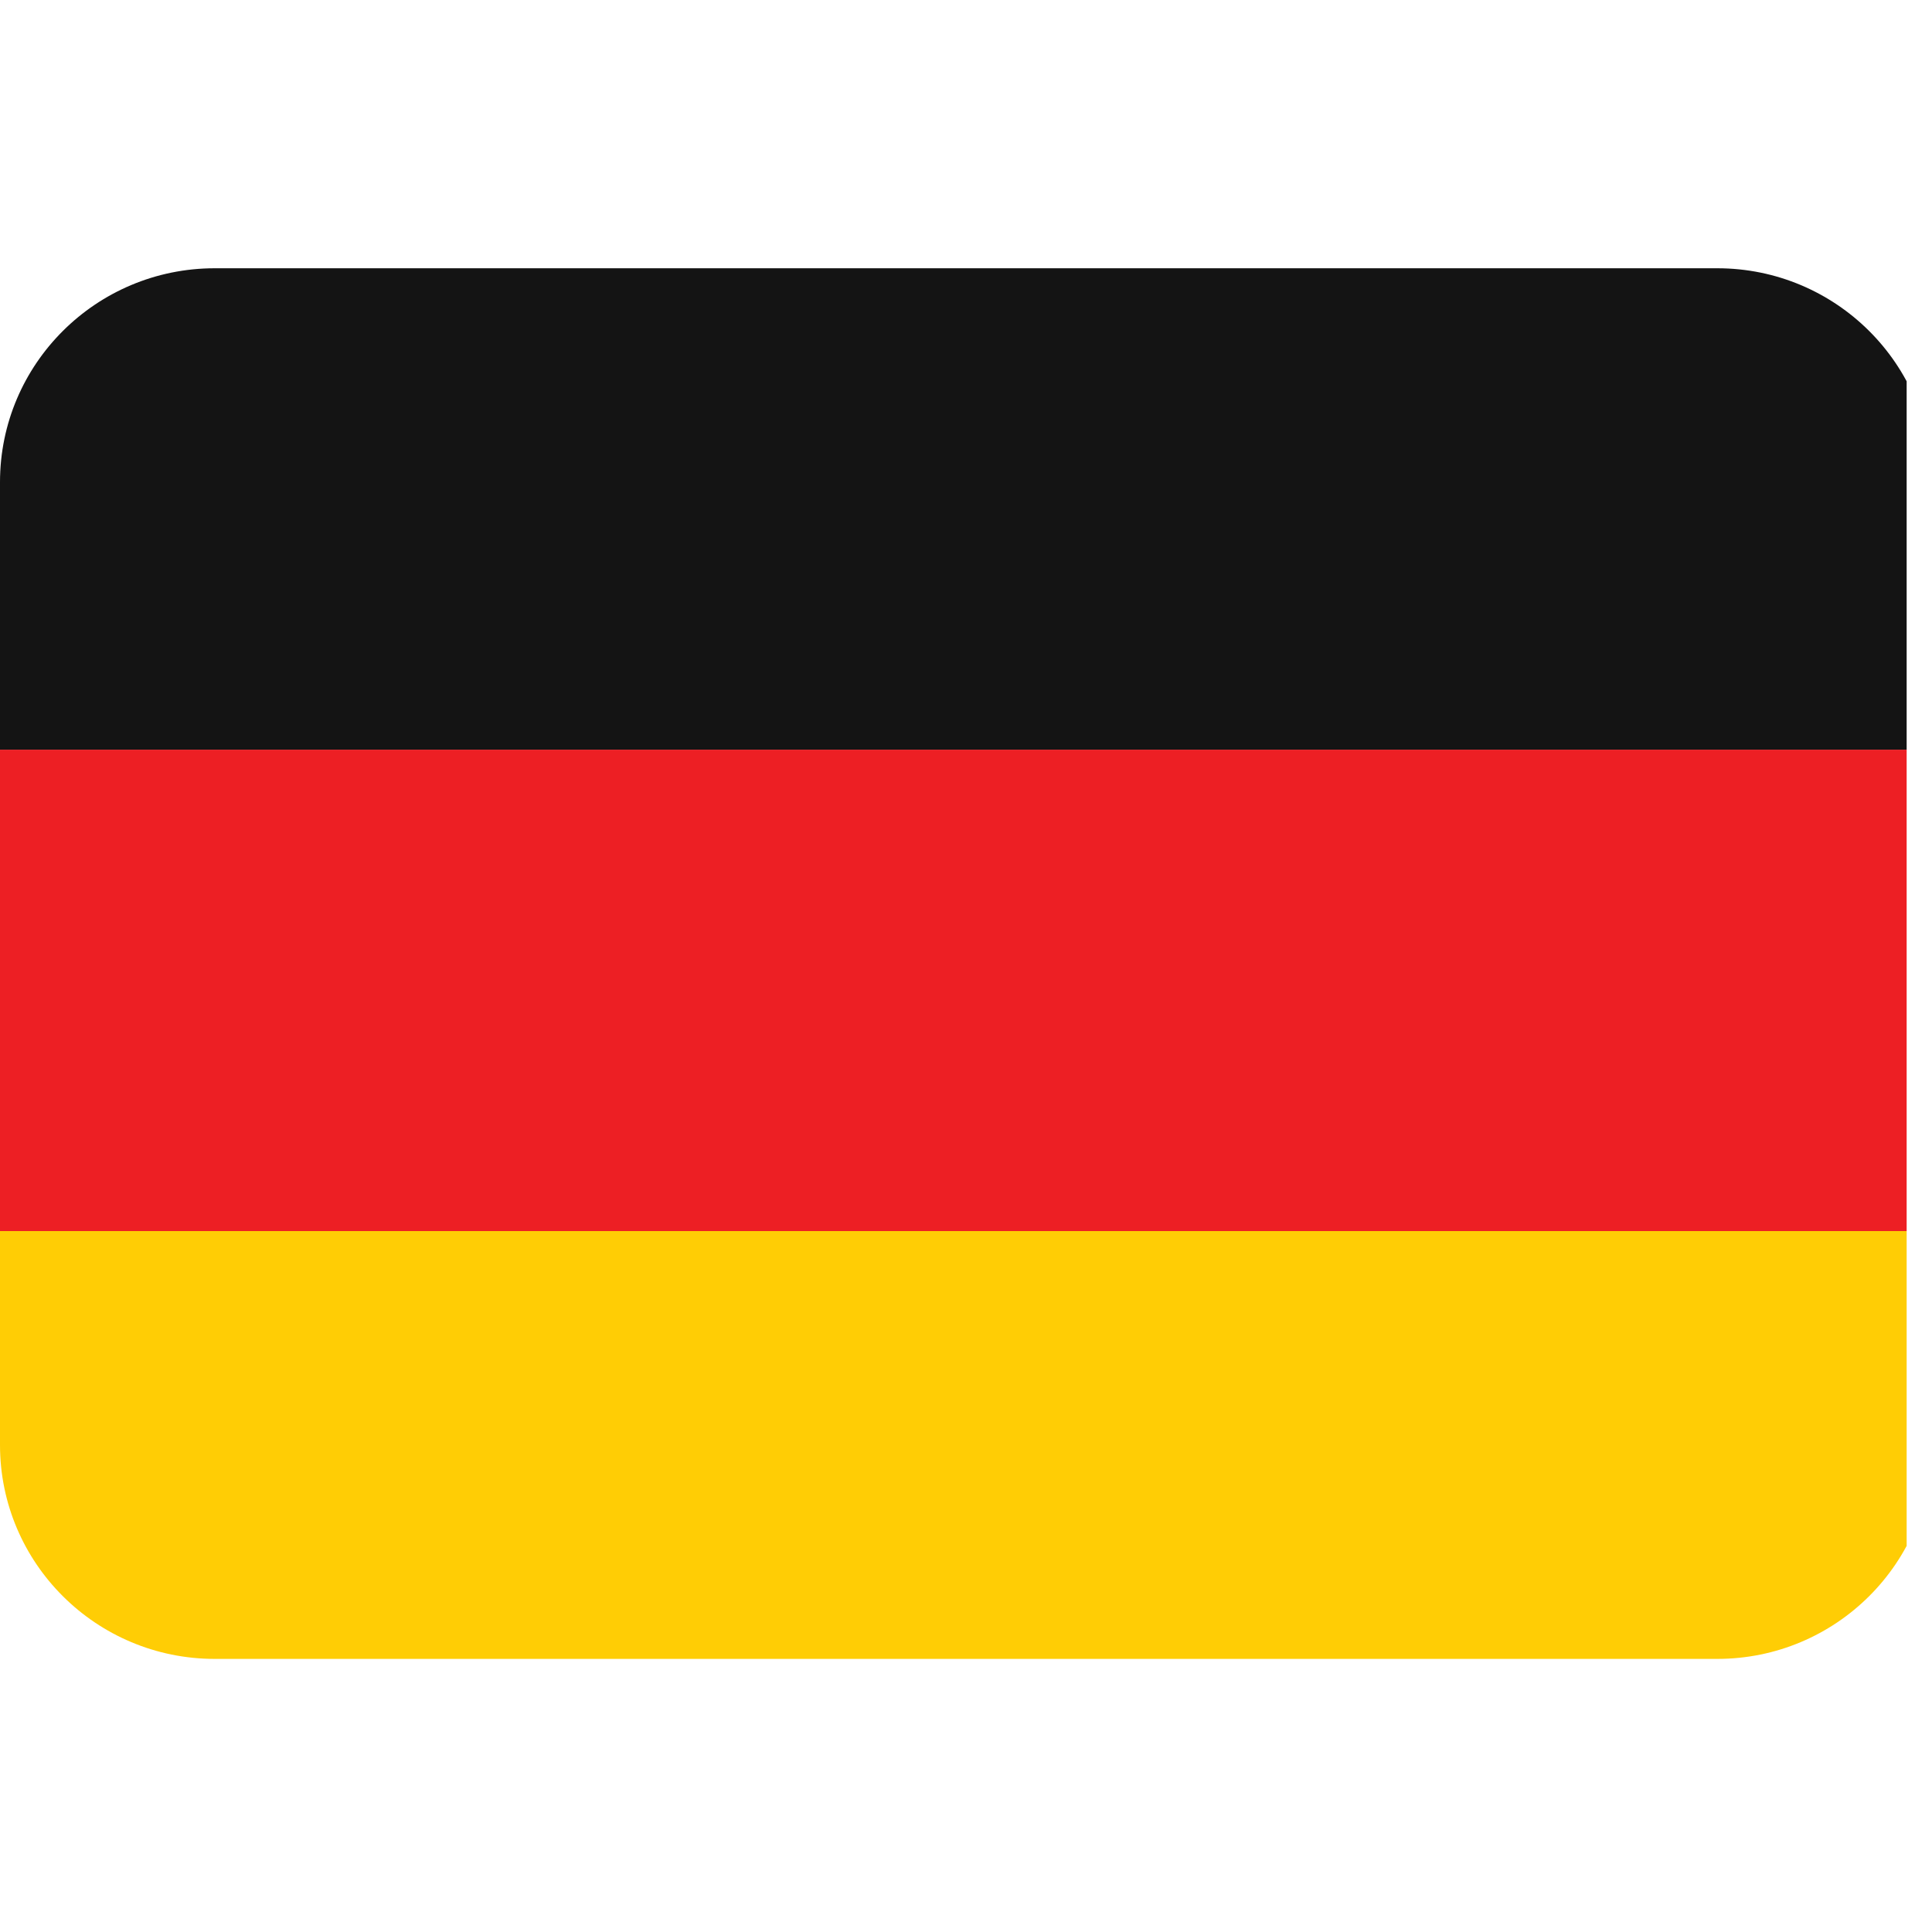 <svg xmlns="http://www.w3.org/2000/svg" xmlns:xlink="http://www.w3.org/1999/xlink" width="50" zoomAndPan="magnify" viewBox="0 0 37.5 37.5" height="50" preserveAspectRatio="xMidYMid meet" version="1.0"><defs><clipPath id="1bc4a2d5ec"><path d="M 0 23 L 37.008 23 L 37.008 32.203 L 0 32.203 Z M 0 23 " clip-rule="nonzero"/></clipPath><clipPath id="54b4e1f299"><path d="M 0 14 L 37.008 14 L 37.008 24 L 0 24 Z M 0 14 " clip-rule="nonzero"/></clipPath><clipPath id="4c58eb9f0e"><path d="M 0 5.203 L 37.008 5.203 L 37.008 15 L 0 15 Z M 0 5.203 " clip-rule="nonzero"/></clipPath></defs><g clip-path="url(#1bc4a2d5ec)"><path fill="#ffcd05" d="M 0 28.047 C 0 30.34 1.867 32.199 4.168 32.199 L 33.332 32.199 C 35.633 32.199 37.5 30.34 37.5 28.047 L 37.5 23.895 L 0 23.895 Z M 0 28.047 " fill-opacity="1" fill-rule="nonzero"/></g><g clip-path="url(#54b4e1f299)"><path fill="#ed1f24" d="M 0 14.551 L 37.5 14.551 L 37.5 23.895 L 0 23.895 Z M 0 14.551 " fill-opacity="1" fill-rule="nonzero"/></g><g clip-path="url(#4c58eb9f0e)"><path fill="#141414" d="M 33.332 5.207 L 4.168 5.207 C 1.867 5.207 0 7.066 0 9.359 L 0 14.551 L 37.5 14.551 L 37.5 9.359 C 37.5 7.066 35.633 5.207 33.332 5.207 Z M 33.332 5.207 " fill-opacity="1" fill-rule="nonzero"/></g></svg>